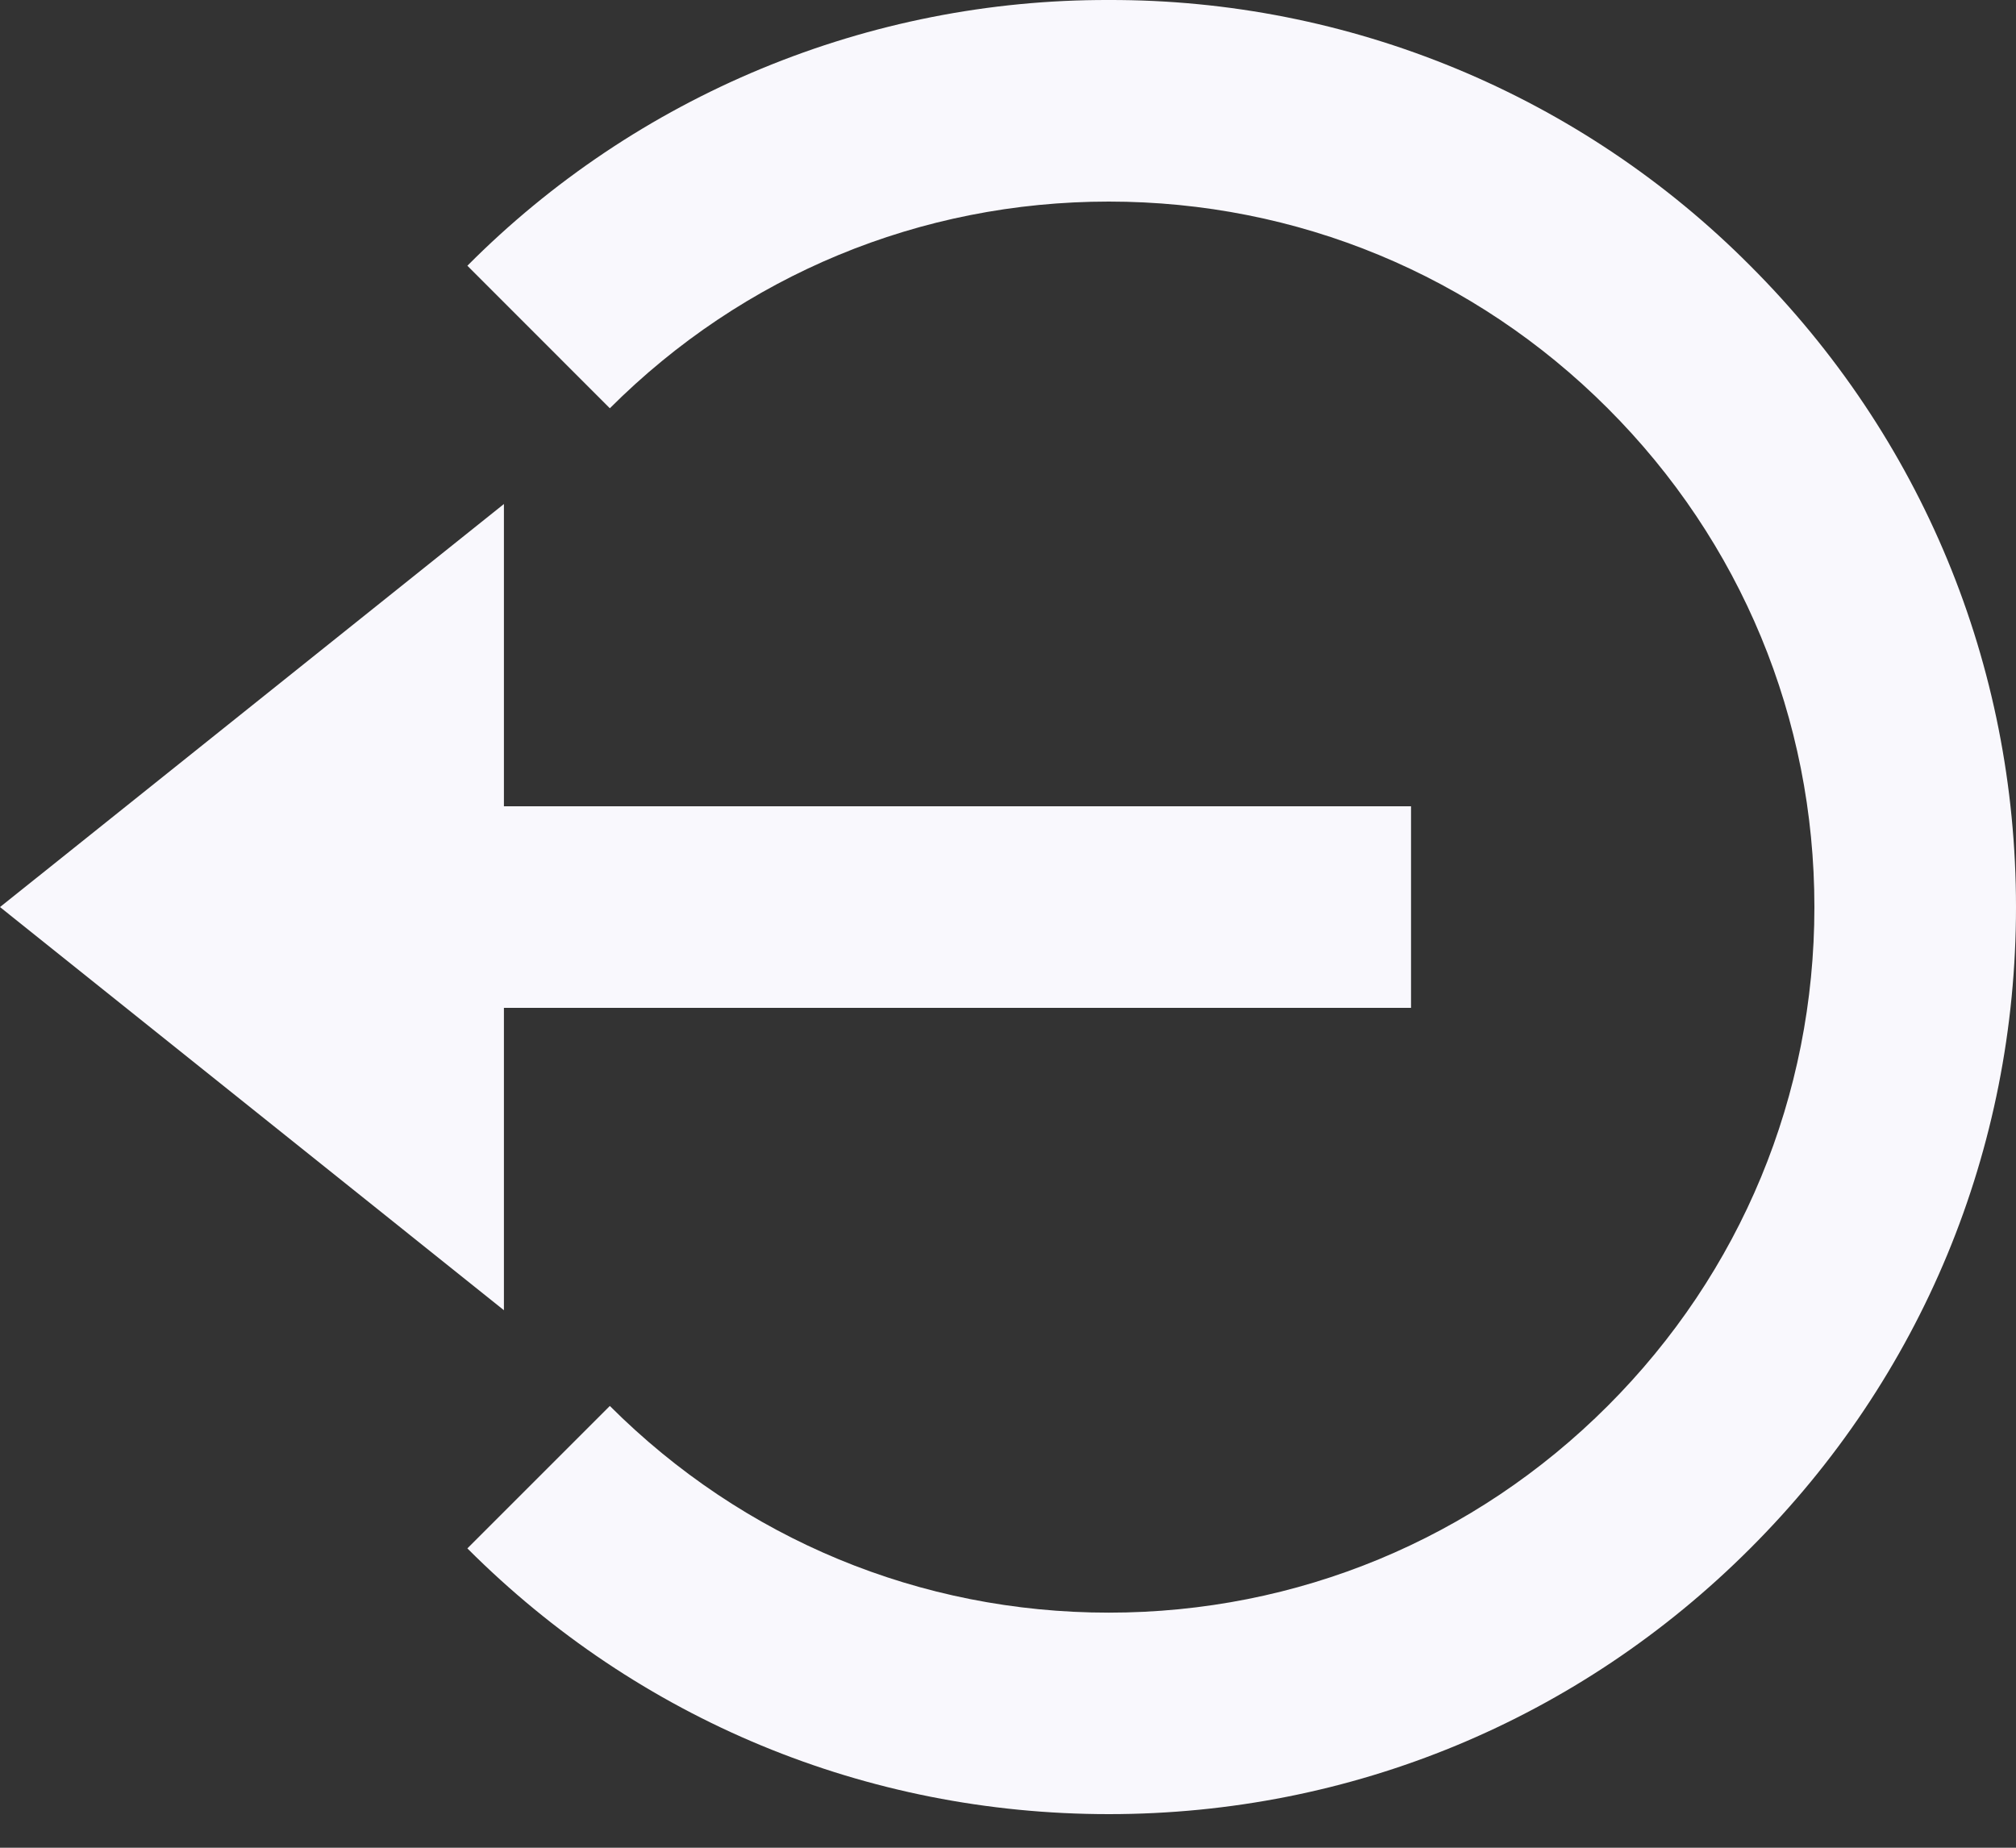 <svg width="24" height="22" viewBox="0 0 24 22" fill="none" xmlns="http://www.w3.org/2000/svg">
<rect x="0" y="0" width="24" height="22" fill="#333333" stroke="none"/>
<path d="M0 10.8L5.999 15.6V12H16.798V9.6H5.999V6.001L0 10.8Z" fill="#F9F8FD"/>
<path d="M13.2 4.12293e-05C11.781 -0.004 10.376 0.274 9.065 0.817C7.754 1.36 6.564 2.158 5.564 3.164L7.26 4.861C8.847 3.275 10.956 2.4 13.2 2.4C15.444 2.4 17.553 3.275 19.139 4.861C20.726 6.447 21.6 8.556 21.6 10.8C21.6 13.044 20.726 15.153 19.139 16.74C17.553 18.326 15.444 19.201 13.2 19.201C10.956 19.201 8.847 18.326 7.26 16.74L5.564 18.436C7.602 20.476 10.314 21.6 13.2 21.6C16.086 21.6 18.797 20.476 20.836 18.436C22.876 16.398 24 13.686 24 10.8C24 7.914 22.876 5.203 20.836 3.164C19.836 2.158 18.646 1.36 17.335 0.817C16.024 0.274 14.619 -0.004 13.2 4.12293e-05Z" fill="#F9F8FD"/>
</svg>
